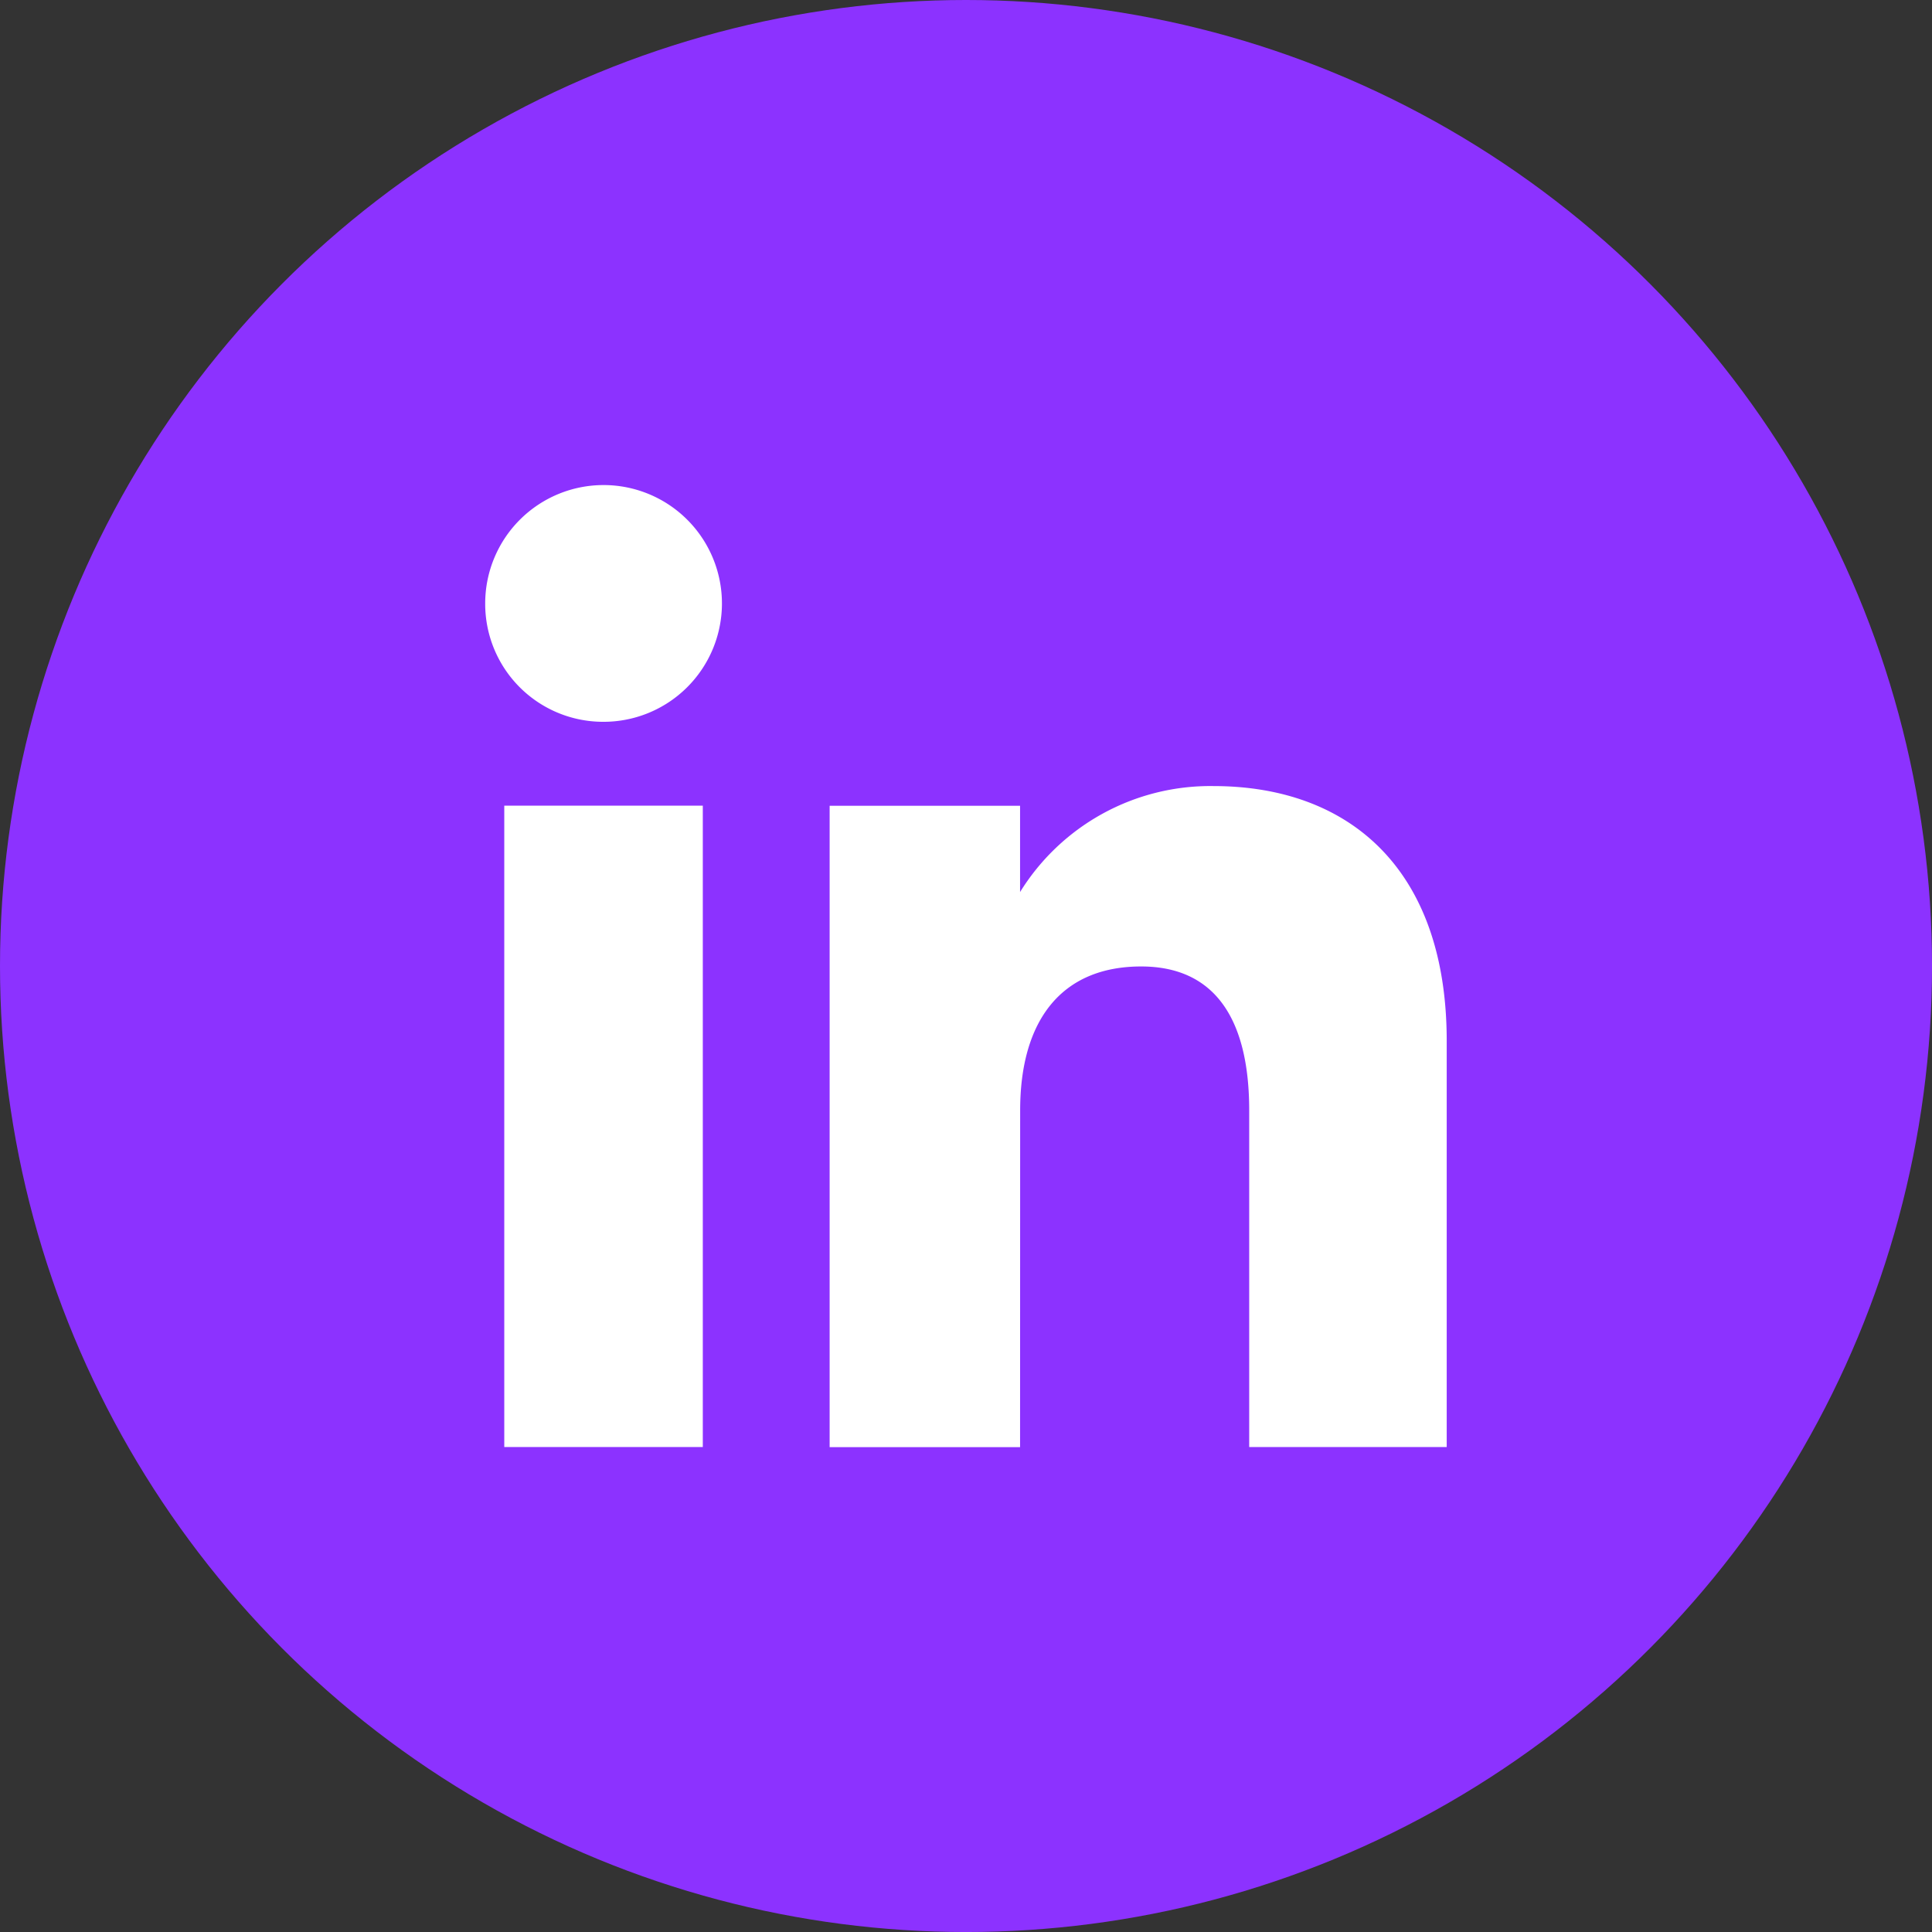 <svg xmlns="http://www.w3.org/2000/svg" width="85.101" height="85.101" viewBox="0 0 85.101 85.101"><rect x="0" y="0" width="85.101" height="85.101" fill="#333333" stroke="none"/><defs><style>.a{fill:#8c32ff;}.b{fill:#fff;}</style></defs><g transform="translate(-2339.342 -8126.106)"><circle class="a" cx="42.551" cy="42.551" r="42.551" transform="translate(2339.342 8126.106)"/><rect class="b" width="8.745" height="28.251" transform="translate(2361.554 8161.594)"/><path class="b" d="M2365.885,8157.9a5.214,5.214,0,1,0-5.171-5.215A5.194,5.194,0,0,0,2365.885,8157.9Z"/><path class="b" d="M2384.278,8175.015c0-3.972,1.828-6.338,5.329-6.338,3.215,0,4.76,2.271,4.76,6.338v14.83h8.7v-17.888c0-7.567-4.289-11.226-10.279-11.226a9.851,9.851,0,0,0-8.514,4.668v-3.8h-8.388v28.251h8.388Z"/></g></svg>